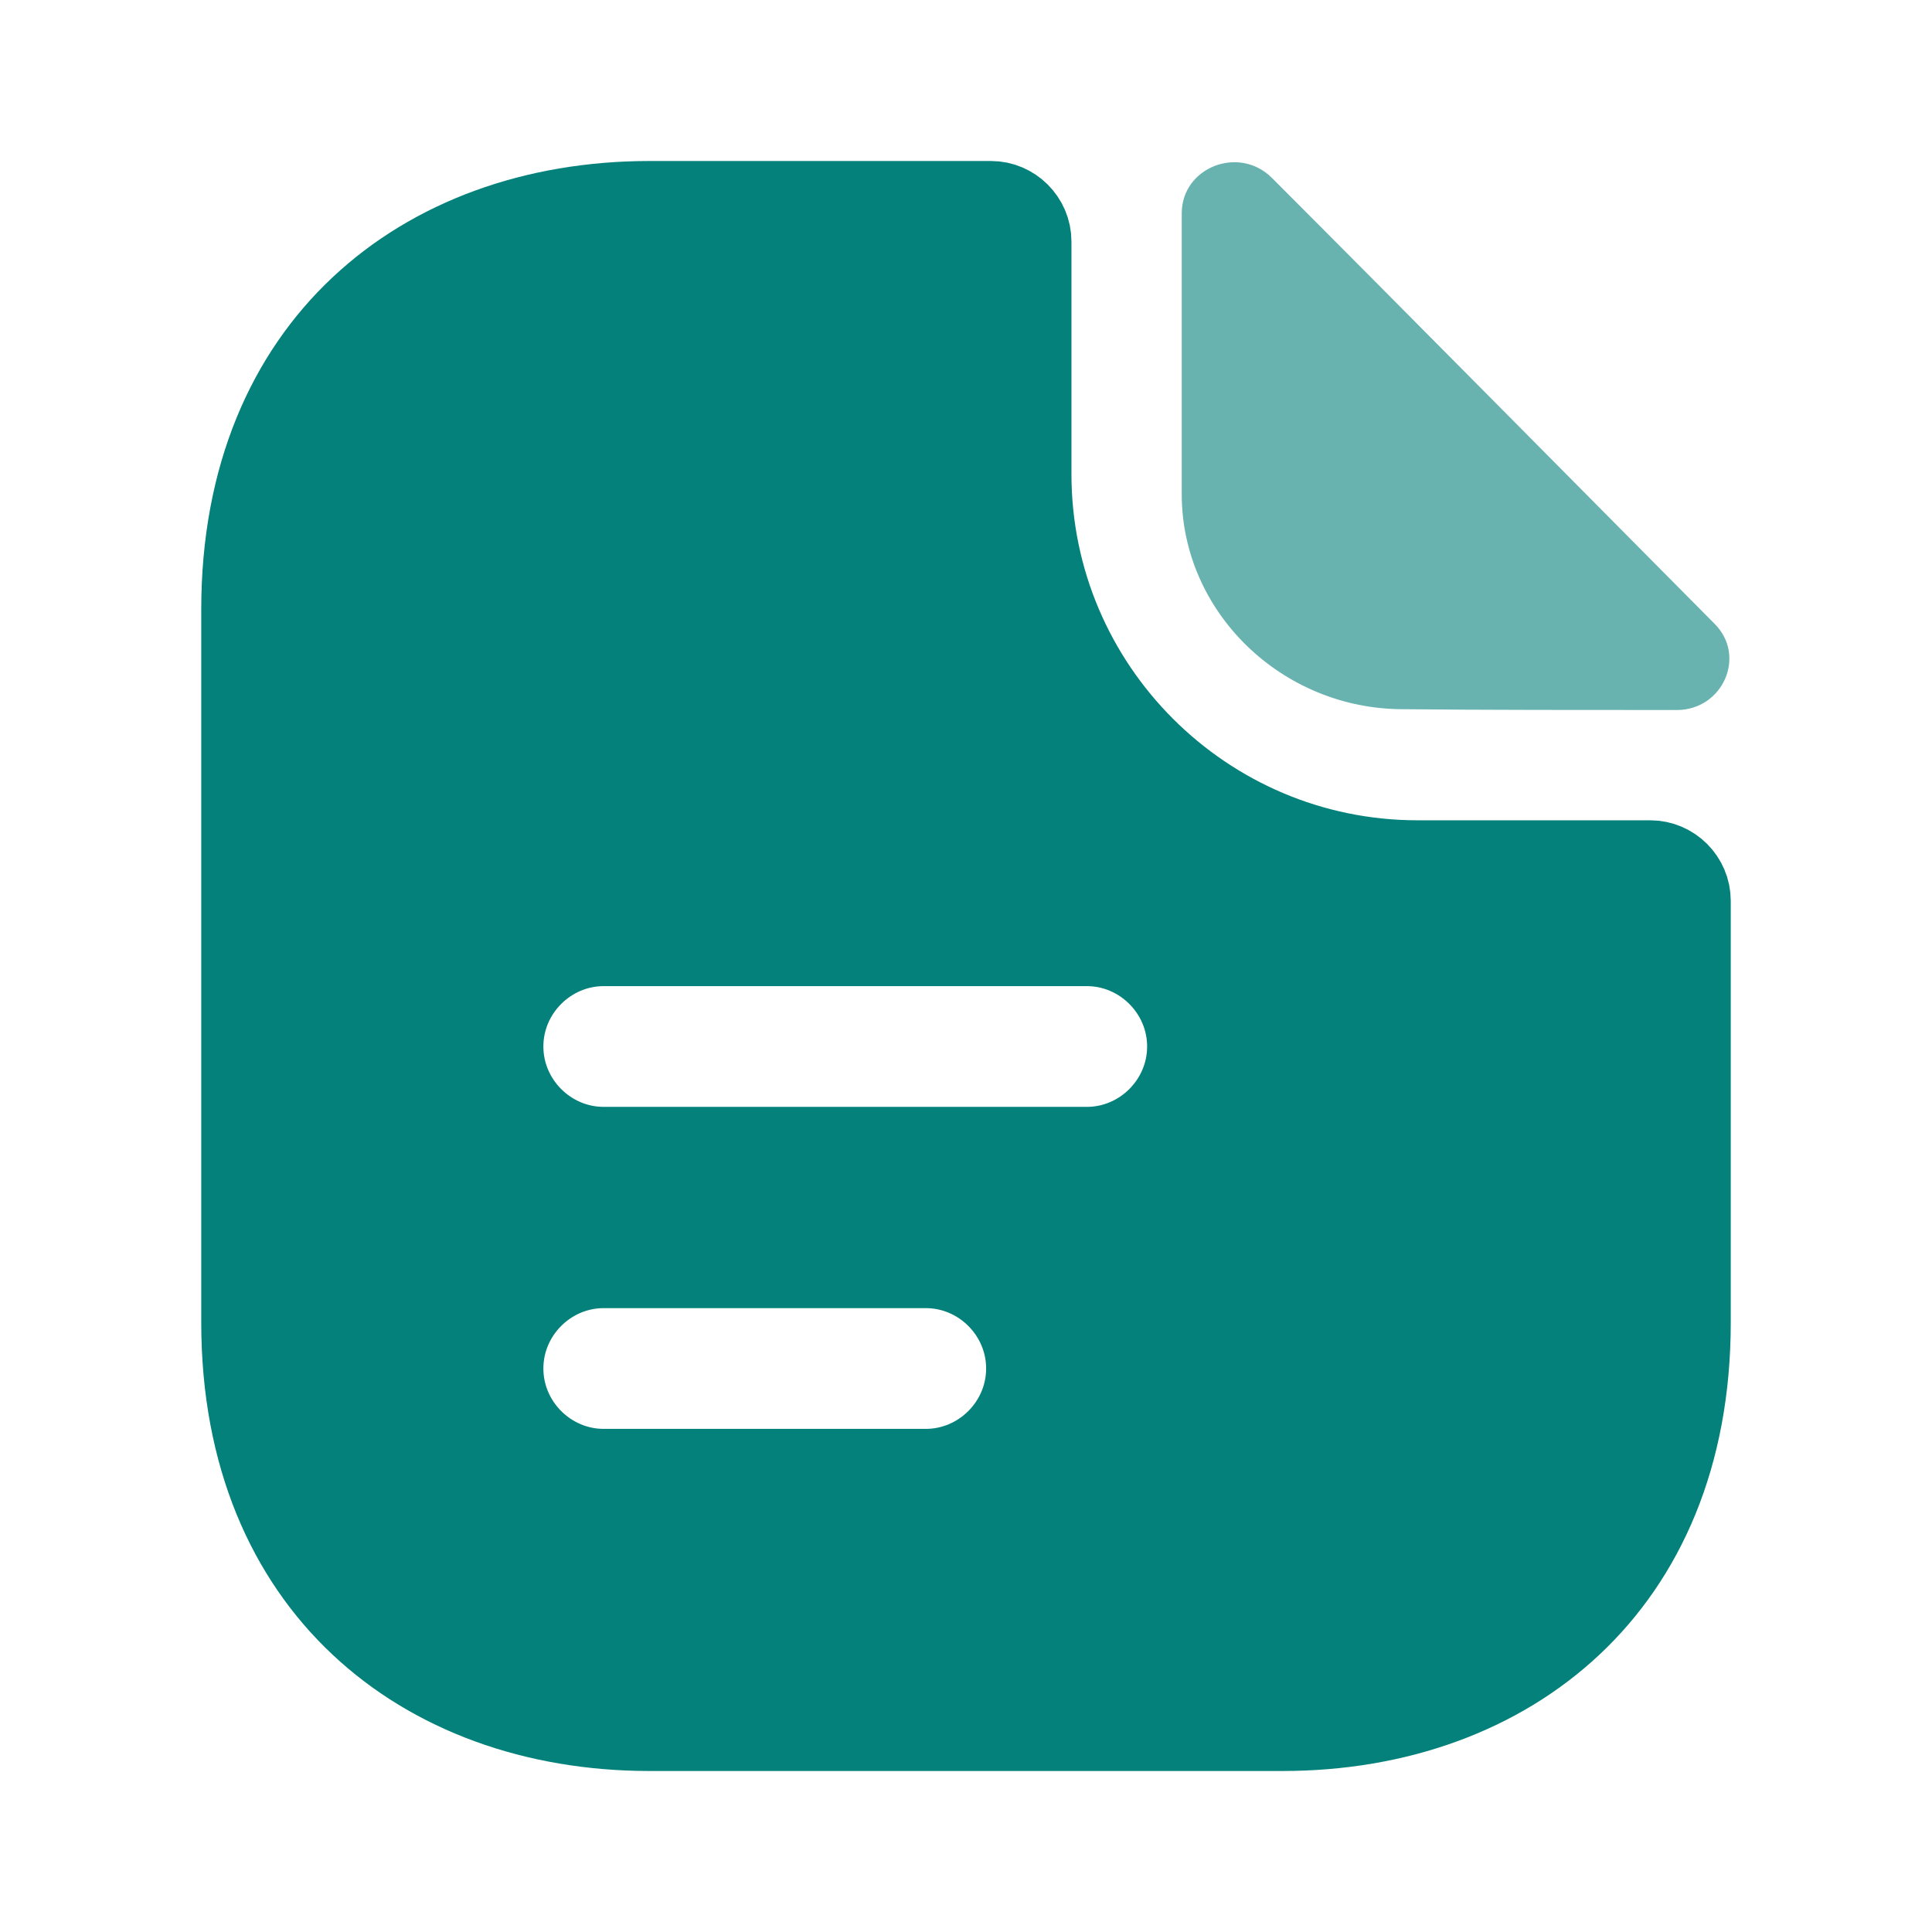 <svg xmlns="http://www.w3.org/2000/svg" width="24" height="24" viewBox="0 0 24 24" fill="none">
<path d="M15.8 2.21C15.39 1.8 14.68 2.08 14.68 2.65V6.14C14.68 7.6 15.92 8.81 17.43 8.81C18.38 8.82 19.7 8.82 20.83 8.82C21.4 8.82 21.7 8.15 21.3 7.75C19.86 6.3 17.28 3.69 15.8 2.21Z" fill="#68B3AF"/>
<path d="M17.61 10.69H20.5C20.774 10.69 21 10.916 21 11.19V16.43C21 18.092 20.424 19.348 19.528 20.189C18.627 21.036 17.363 21.5 15.93 21.5H8.07C6.637 21.5 5.373 21.036 4.472 20.189C3.576 19.348 3 18.092 3 16.43V7.57C3 5.908 3.576 4.652 4.472 3.811C5.373 2.964 6.637 2.5 8.07 2.5H12.31C12.584 2.5 12.81 2.726 12.81 3V5.89C12.81 8.536 14.964 10.69 17.61 10.69ZM7.5 18.25H11.5C12.186 18.25 12.75 17.686 12.75 17C12.75 16.314 12.186 15.75 11.5 15.75H7.5C6.814 15.75 6.25 16.314 6.25 17C6.25 17.686 6.814 18.25 7.5 18.25ZM7.5 14.25H13.5C14.186 14.25 14.75 13.686 14.75 13C14.75 12.314 14.186 11.75 13.5 11.75H7.5C6.814 11.75 6.25 12.314 6.25 13C6.25 13.686 6.814 14.25 7.5 14.25Z" fill="#03817A" stroke="#03817A"/>
</svg>